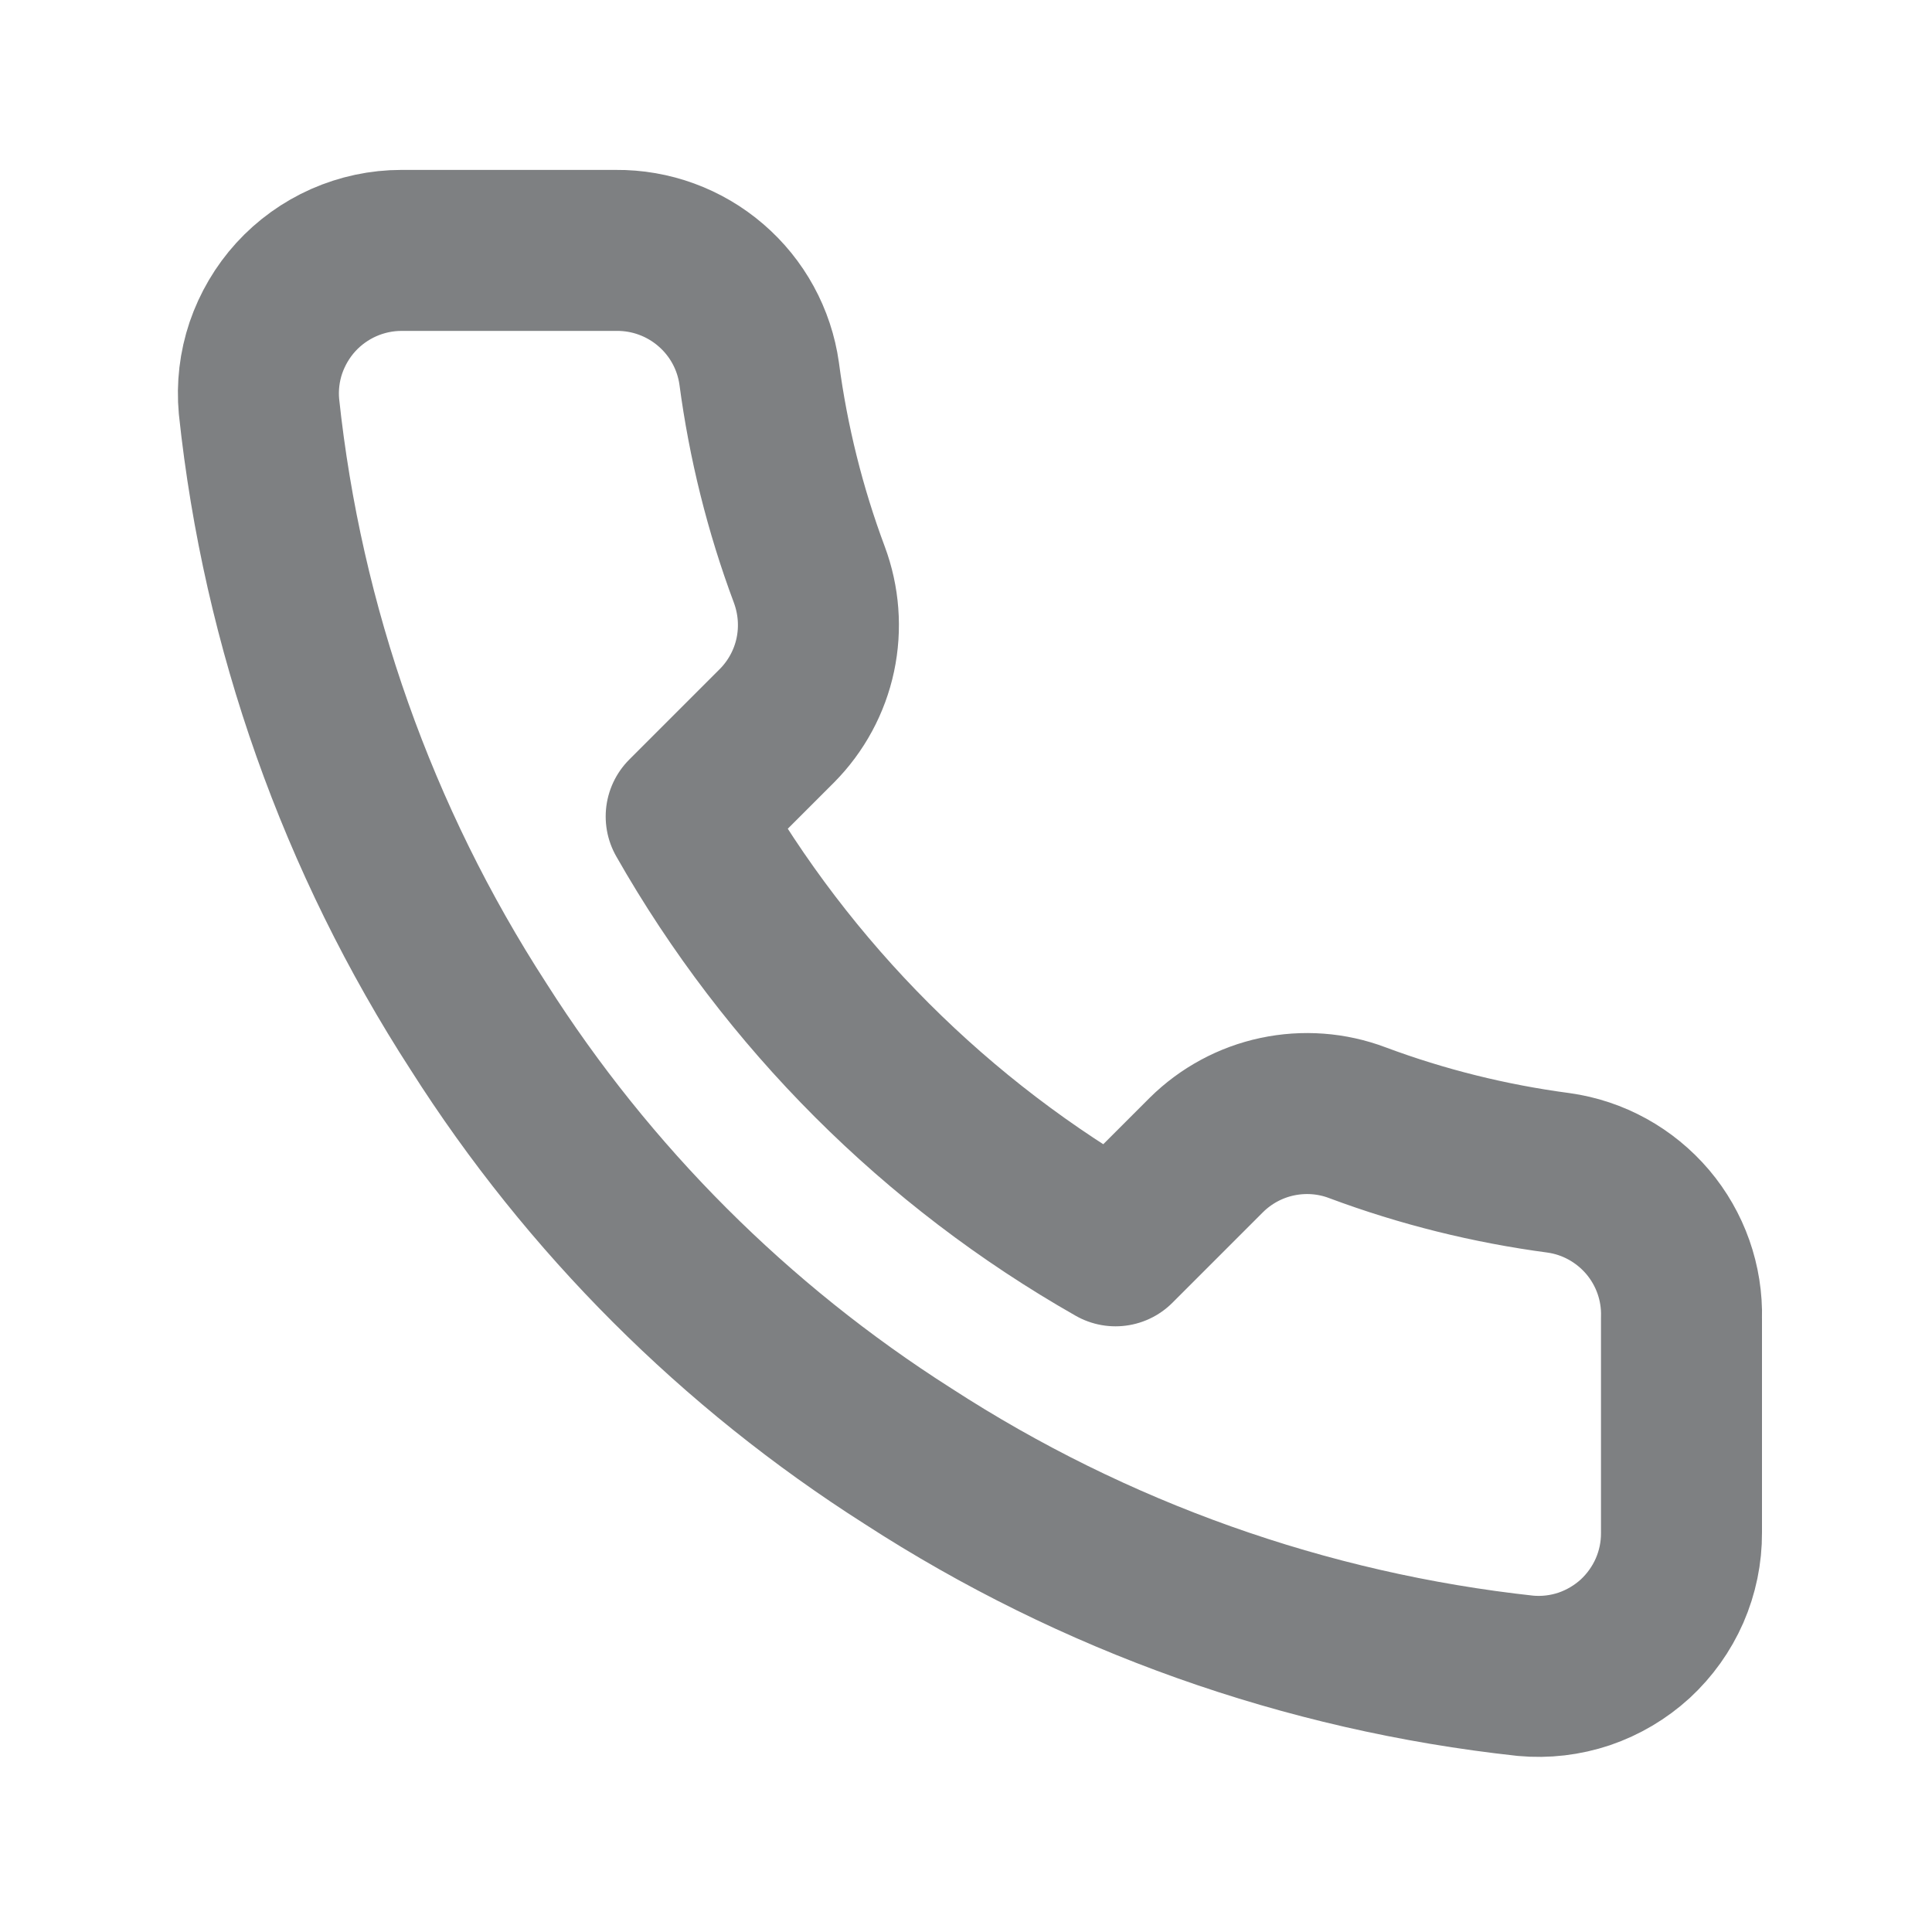 <svg width="18" height="18" viewBox="0 0 18 18" fill="none" xmlns="http://www.w3.org/2000/svg">
<path d="M15.666 14.28V12.28C15.675 11.953 15.562 11.634 15.351 11.385C15.139 11.136 14.844 10.972 14.52 10.927C13.88 10.842 13.251 10.686 12.646 10.46C12.408 10.37 12.149 10.351 11.899 10.404C11.65 10.457 11.421 10.581 11.24 10.76L10.393 11.607C8.724 10.658 7.342 9.276 6.393 7.607L7.24 6.76C7.419 6.579 7.543 6.35 7.596 6.101C7.649 5.851 7.629 5.592 7.54 5.353C7.314 4.748 7.158 4.12 7.073 3.48C7.028 3.16 6.868 2.867 6.622 2.656C6.377 2.445 6.063 2.33 5.74 2.333H3.74C3.555 2.333 3.372 2.372 3.202 2.447C3.033 2.522 2.881 2.631 2.756 2.768C2.632 2.904 2.537 3.066 2.477 3.241C2.418 3.416 2.396 3.602 2.413 3.787C2.632 5.847 3.333 7.827 4.46 9.567C5.483 11.177 6.849 12.543 8.46 13.567C10.191 14.689 12.162 15.39 14.213 15.613C14.398 15.63 14.584 15.608 14.76 15.549C14.936 15.489 15.098 15.393 15.235 15.268C15.371 15.142 15.48 14.99 15.555 14.819C15.629 14.649 15.667 14.466 15.666 14.28Z" stroke="#7E8082" stroke-width="1.5" stroke-linecap="round" stroke-linejoin="round"/>
</svg>
